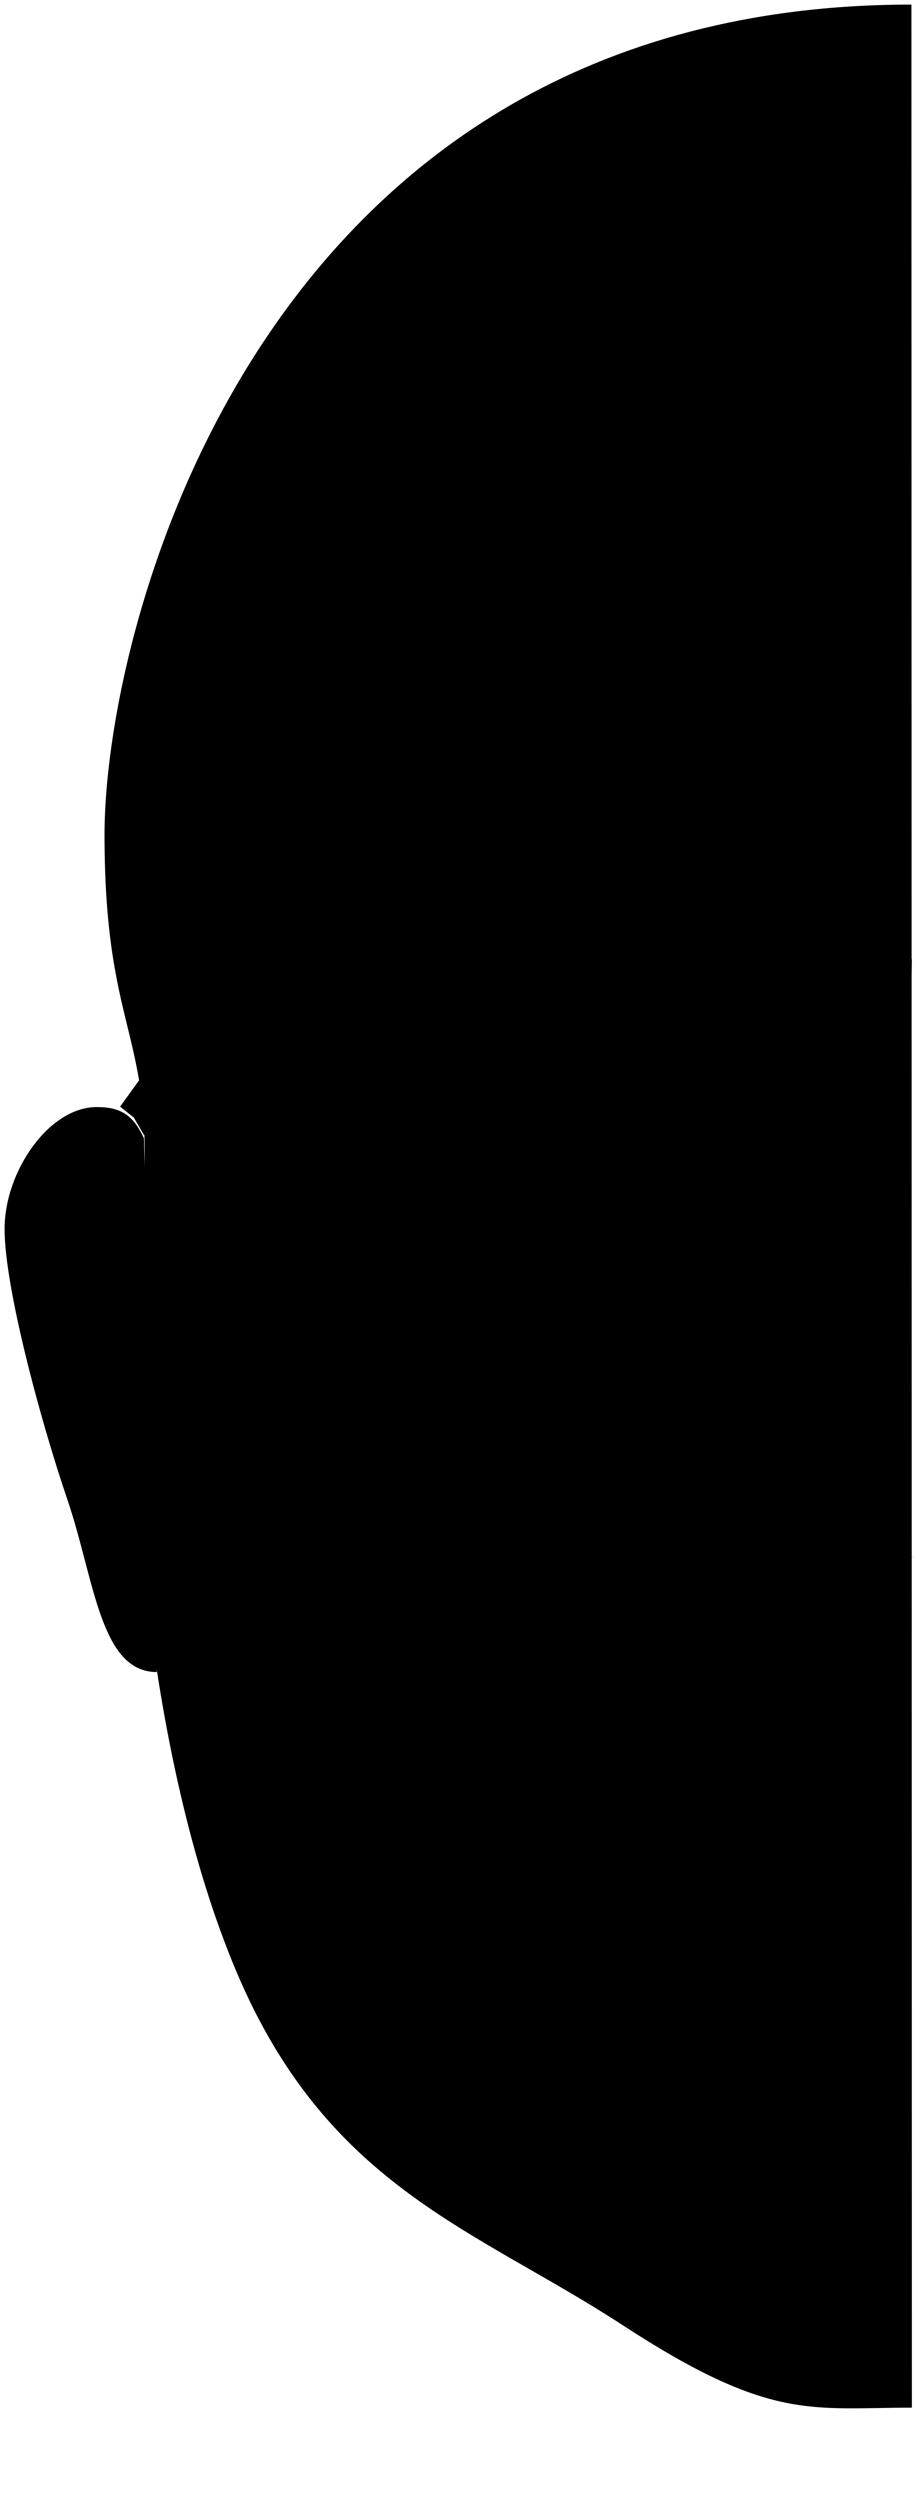 <svg xmlns="http://www.w3.org/2000/svg" xmlns:xlink="http://www.w3.org/1999/xlink" width="199.8" height="545.1" viewBox="0 0 199.8 545.1">
	<defs>
		<!-- This seems required to ensure the strokes properly fill up the masks -->
		<rect id="ckn-profile-filler-fixer" x="0" y="0" width="100%" height="100%" fill="transparent"></rect>
		<mask id="ckn-profile-hair-beard">
			<path fill="#fff"
				d="M198.8 545.1c-11.2 0-43.3-.9-67.2-21.3-28.7-24.4-54.7-38.1-70.4-64.2-14.8-24.7-27-53-29.6-74-8.4-67.2-3.7-107.6-2.5-116 .1-.6.9-.7 1.2-.2 2 3.4 6.7 12.8 9 29.4 2.9 21.3 11 60.8 17.6 73.3s19.8 3.7 38.1 34.4 20.5 49 42.5 55.6 57.9 9.4 61.4 9.4v73.6z" />
		</mask>
		<mask id="ckn-profile-hair-goatee">
			<path fill="#fff"
				d="M198.8 460.8s-9.4-8.2-20.2-19.3c-10.7-11.1-22.6-21.3-19-30.8 3.6-9.4 9.6-12.7 39.2-12.7v62.8z" />
		</mask>
		<mask id="ckn-profile-hair-moustache">
			<path fill="#fff"
				d="M194 332c2.1-.2 4.1 1.4 4.3 3.5.3 3 .5 7.5-.5 11.9-1.1 5-4.2 9.8-7.8 12.1-8.9 5.6-13.2 8.8-35.3 11.4-7.5.9-30.7 5-37.7 9.1-4.2 2.5-8.4 9.3-11 14.3-1 1.9-3.9 1.3-4.4-.8-1.5-7.3-2.9-19.4 1.7-27.7C109.9 353.7 174 334 194 332z" />
		</mask>
		<mask id="ckn-profile-hair-brow">
			<path fill="#fff"
				d="M171.8 200.6v2.1c0 2-1.7 3.5-3.7 3.2-14.4-2.1-65.6-9.5-74.2-9.4-8.5.1-22 5.4-30.6 14.1-1.2 1.2-3.2 0-2.8-1.6 2.9-11.3 10.9-25.6 27.9-27.6 16.6-2 52.8 1.2 71.4 4.8 6.9 1.4 11.9 7.4 12 14.4z" />
		</mask>
	</defs>

	<g class="about__profile-path">
		<path pathlength="1"
			d="M198.8 1c-141.7 0-176 135-176 181s12.2 43 7.8 86 1.1 115 21 162 52 56 84.2 77 41 18 63.1 18" />
		<path pathlength="1"
			d="M31.4 248.2c-2.1-4.4-4.4-6.8-10.2-6.8C10.8 241.3 1 255.3 1 268c0 12.7 7.8 41.7 13.7 59 5.9 17.3 7.1 37.6 19.5 37.6" />
		<path pathlength="1"
			stroke-linecap="round"
			d="M198.8 327.3c-10.4 0-11.2-4.8-19.4-4.8s-11.5 3.5-19.8 3.5c-5.3 0-9.3-6.4-9.2-12.8" />
	</g>

	<g class="about__profile-hair">
		<g mask="url(#ckn-profile-hair-beard)">
			<use xlink:href="#ckn-profile-filler-fixer"/>
			<path pathlength="1"
				stroke-width="75"
				d="M30.506,268c-4.429,43,10.66,105.448,30.591,152.447s49.577,58.07,82.532,77.721c16.976,10.123,33.042,10.261,55.188,10.261" />
			<path pathlength="1"
				stroke-width="42"
				d="M198.537,493.119s-26.74,0-67.453-18.045c-53.29-23.62-33.047-60.326-81.387-84.822" />
		</g>

		<path mask="url(#ckn-profile-hair-moustache)"
			pathlength="1"
			stroke-width="42"
			d="M199.404,339.373S128.252,357.475,114.273,368.2s-10.146,32.248-10.146,32.248" />

		<g mask="url(#ckn-profile-hair-goatee)">
			<use xlink:href="#ckn-profile-filler-fixer"/>
			<path pathlength="1"
				stroke-width="42"
				d="M198.817,460.757s-19.592-24.153-19.592-43.793a22.457,22.457,0,0,1,10.592-18.96" />
		</g>

		<g class="about__profile-hair--brow" mask="url(#ckn-profile-hair-brow)">
			<use xlink:href="#ckn-profile-filler-fixer"/>
			<path pathlength="1"
				stroke-width="21"
				d="M174.796,201.633s-29.998-12.076-64.01-12.076c-50.369,0-51.767,27.255-51.767,27.255" />
		</g>
	</g>

	<path class="about__profile-glasses"
		d="M198.9 209.1h-16s-28.9-9.2-69-9.2S62.2 214 62.2 214H46.8c-.7 0-1.3.4-1.6 1l-19 26.3 3 2.4 2.2 3.8L47.7 237h6.9s1.7 14.7 7.4 30.3c4.2 11.6 8.9 24.3 25.2 24.3 16.3 0 66.2 2.6 76.5-10.4 12.7-16 18.8-41.8 21.7-52.9 0 0 3.3-6.8 13.3-6.8m-138 5.3c4.8-12.3 15.6-21.1 56.2-21.1 23.5 0 59.2 3.4 60.9 12.7s-5.5 53.6-22 61.9c-16.5 8.3-41.2 7-62.9 7-17.4 0-21.5-5.1-26.8-19.7s-8.5-32.8-5.4-40.8z" />
</svg>